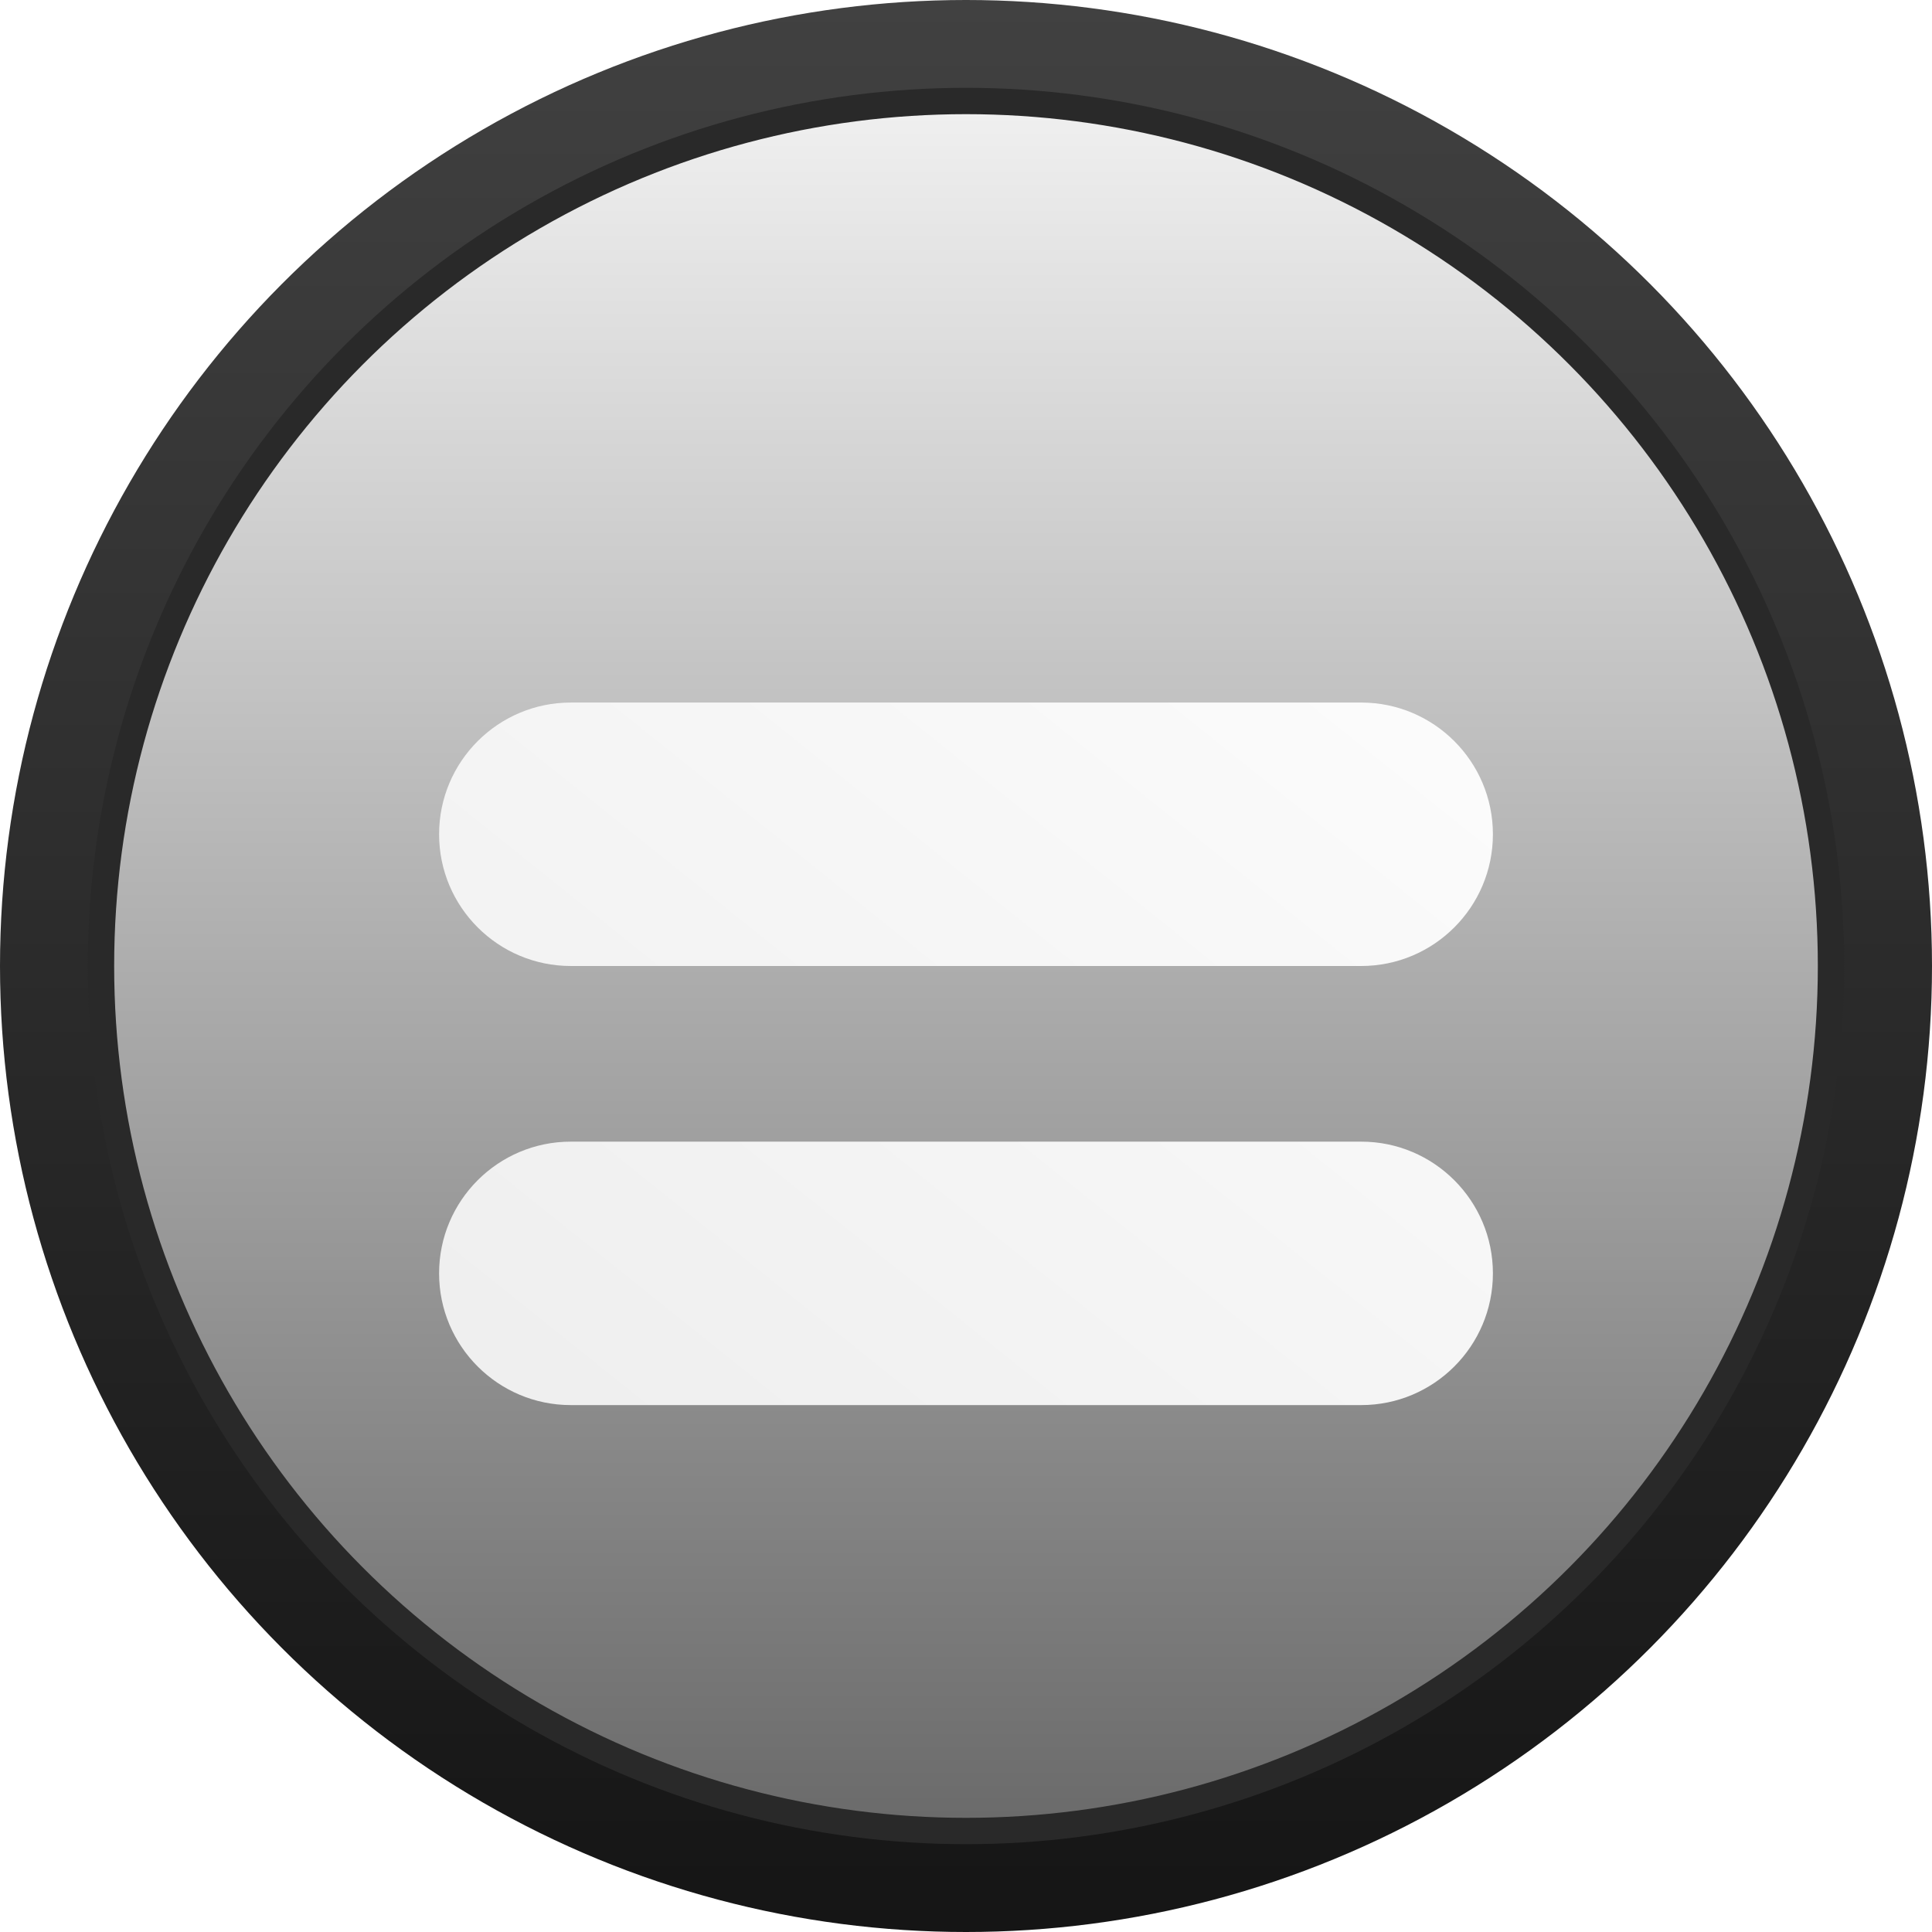 <svg width="22" height="22" viewBox="0 0 22 22" fill="none" xmlns="http://www.w3.org/2000/svg">
<circle cx="11" cy="11" r="11" fill="url(#paint0_linear_72_30)"/>
<circle cx="11" cy="11" r="9.85" fill="url(#paint1_linear_72_30)" stroke="#292929" stroke-width="0.3"/>
<g filter="url(#filter0_d_72_30)">
<path fill-rule="evenodd" clip-rule="evenodd" d="M6.5 10C5.672 10 5 9.328 5 8.5C5 7.672 5.672 7 6.5 7H15.5C16.328 7 17 7.672 17 8.5C17 9.328 16.328 10 15.5 10H6.5ZM6.5 15C5.672 15 5 14.328 5 13.5C5 12.672 5.672 12 6.5 12H15.5C16.328 12 17 12.672 17 13.5C17 14.328 16.328 15 15.5 15H6.5Z" fill="url(#paint2_linear_72_30)"/>
</g>
<defs>
<filter id="filter0_d_72_30" x="4" y="7" width="14" height="10" filterUnits="userSpaceOnUse" color-interpolation-filters="sRGB">
<feFlood flood-opacity="0" result="BackgroundImageFix"/>
<feColorMatrix in="SourceAlpha" type="matrix" values="0 0 0 0 0 0 0 0 0 0 0 0 0 0 0 0 0 0 127 0" result="hardAlpha"/>
<feOffset dy="1"/>
<feGaussianBlur stdDeviation="0.5"/>
<feComposite in2="hardAlpha" operator="out"/>
<feColorMatrix type="matrix" values="0 0 0 0 0 0 0 0 0 0 0 0 0 0 0 0 0 0 0.14 0"/>
<feBlend mode="normal" in2="BackgroundImageFix" result="effect1_dropShadow_72_30"/>
<feBlend mode="normal" in="SourceGraphic" in2="effect1_dropShadow_72_30" result="shape"/>
</filter>
<linearGradient id="paint0_linear_72_30" x1="11" y1="0" x2="11" y2="22" gradientUnits="userSpaceOnUse">
<stop stop-color="#414141"/>
<stop offset="1" stop-color="#151515"/>
</linearGradient>
<linearGradient id="paint1_linear_72_30" x1="11" y1="1" x2="11" y2="21" gradientUnits="userSpaceOnUse">
<stop stop-color="#F1F1F1"/>
<stop offset="1" stop-color="#696969"/>
</linearGradient>
<linearGradient id="paint2_linear_72_30" x1="19.5" y1="4.955" x2="8.925" y2="18.152" gradientUnits="userSpaceOnUse">
<stop stop-color="white"/>
<stop offset="1" stop-color="#EEEEEE"/>
</linearGradient>
</defs>
</svg>
